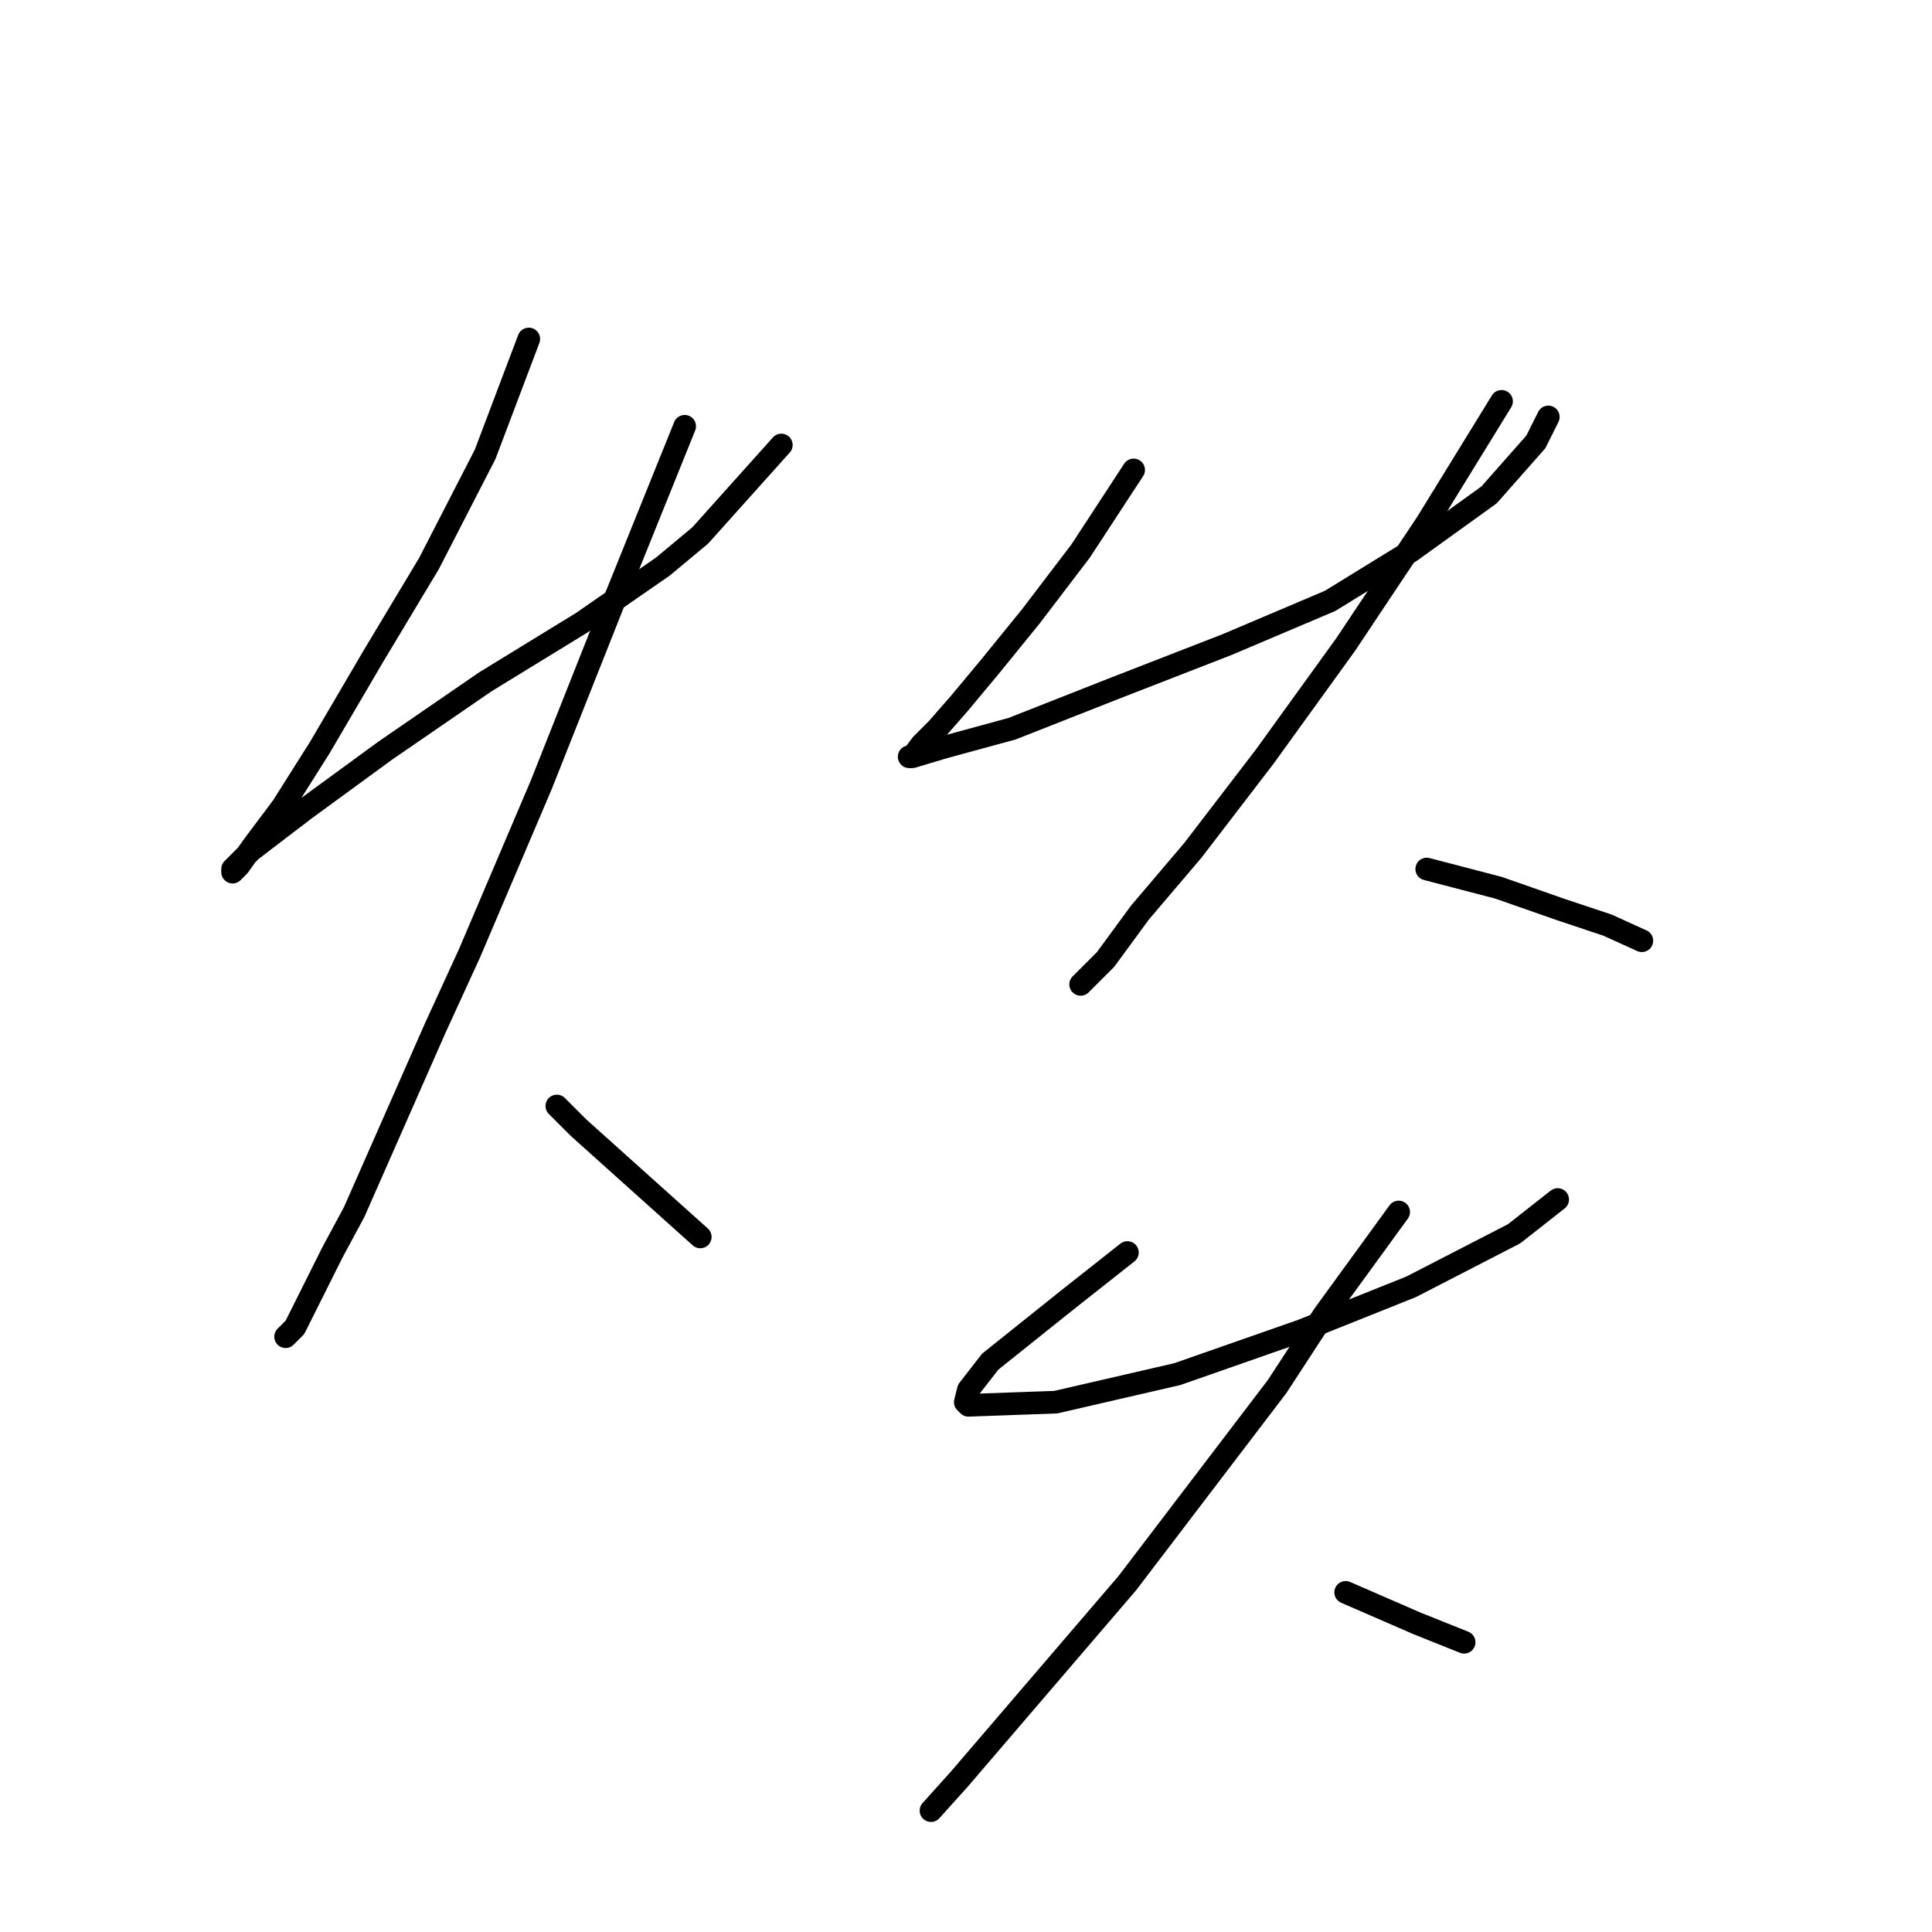 <?xml version="1.0" standalone="no"?>
    <svg width="256" height="256" xmlns="http://www.w3.org/2000/svg" version="1.1">
    <polyline stroke="black" stroke-width="3" stroke-linecap="round" fill="transparent" stroke-linejoin="round" points="70.066 44.917 64.282 60.203 56.846 74.663 49.409 87.057 42.386 99.038 37.428 106.887 33.71 111.845 31.645 114.737 30.818 115.563 30.818 115.15 33.297 112.671 40.32 107.301 51.062 99.451 64.282 90.362 77.089 82.512 87.831 75.076 92.789 70.945 103.53 58.964 103.53 58.964 " />
        <polyline stroke="black" stroke-width="3" stroke-linecap="round" fill="transparent" stroke-linejoin="round" points="90.723 56.485 81.221 80.034 71.719 103.995 62.217 126.305 57.672 136.22 46.931 160.595 44.039 165.966 39.081 175.881 37.842 177.12 37.842 177.12 " />
        <polyline stroke="black" stroke-width="3" stroke-linecap="round" fill="transparent" stroke-linejoin="round" points="73.784 146.548 76.676 149.44 92.789 163.9 92.789 163.9 " />
        <polyline stroke="black" stroke-width="3" stroke-linecap="round" fill="transparent" stroke-linejoin="round" points="150.214 62.269 143.191 73.01 136.581 81.686 131.21 88.296 127.079 93.254 124.187 96.559 122.121 98.625 120.882 100.277 120.469 100.277 120.882 100.277 125.013 99.038 134.102 96.559 147.735 91.188 162.608 85.404 176.242 79.621 186.983 73.01 197.312 65.574 203.509 58.551 205.161 55.246 205.161 55.246 " />
        <polyline stroke="black" stroke-width="3" stroke-linecap="round" fill="transparent" stroke-linejoin="round" points="198.964 53.18 189.049 69.292 178.307 85.404 167.566 100.277 158.064 112.671 151.041 120.934 146.496 127.131 143.604 130.023 143.191 130.436 143.191 130.436 " />
        <polyline stroke="black" stroke-width="3" stroke-linecap="round" fill="transparent" stroke-linejoin="round" points="189.049 115.15 198.551 117.629 206.814 120.521 213.011 122.587 217.555 124.652 217.555 124.652 " />
        <polyline stroke="black" stroke-width="3" stroke-linecap="round" fill="transparent" stroke-linejoin="round" points="149.388 165.966 141.538 172.163 135.341 177.12 131.21 180.425 128.318 184.144 127.905 185.796 128.318 186.209 139.886 185.796 155.998 182.078 172.524 176.294 186.983 170.51 200.617 163.487 206.401 158.942 206.401 158.942 " />
        <polyline stroke="black" stroke-width="3" stroke-linecap="round" fill="transparent" stroke-linejoin="round" points="185.331 160.595 175.416 174.228 169.219 183.731 149.388 209.758 136.994 224.218 127.079 235.786 123.361 239.917 123.361 239.917 " />
        <polyline stroke="black" stroke-width="3" stroke-linecap="round" fill="transparent" stroke-linejoin="round" points="178.307 210.997 187.81 215.129 194.007 217.608 194.007 217.608 " />
        </svg>